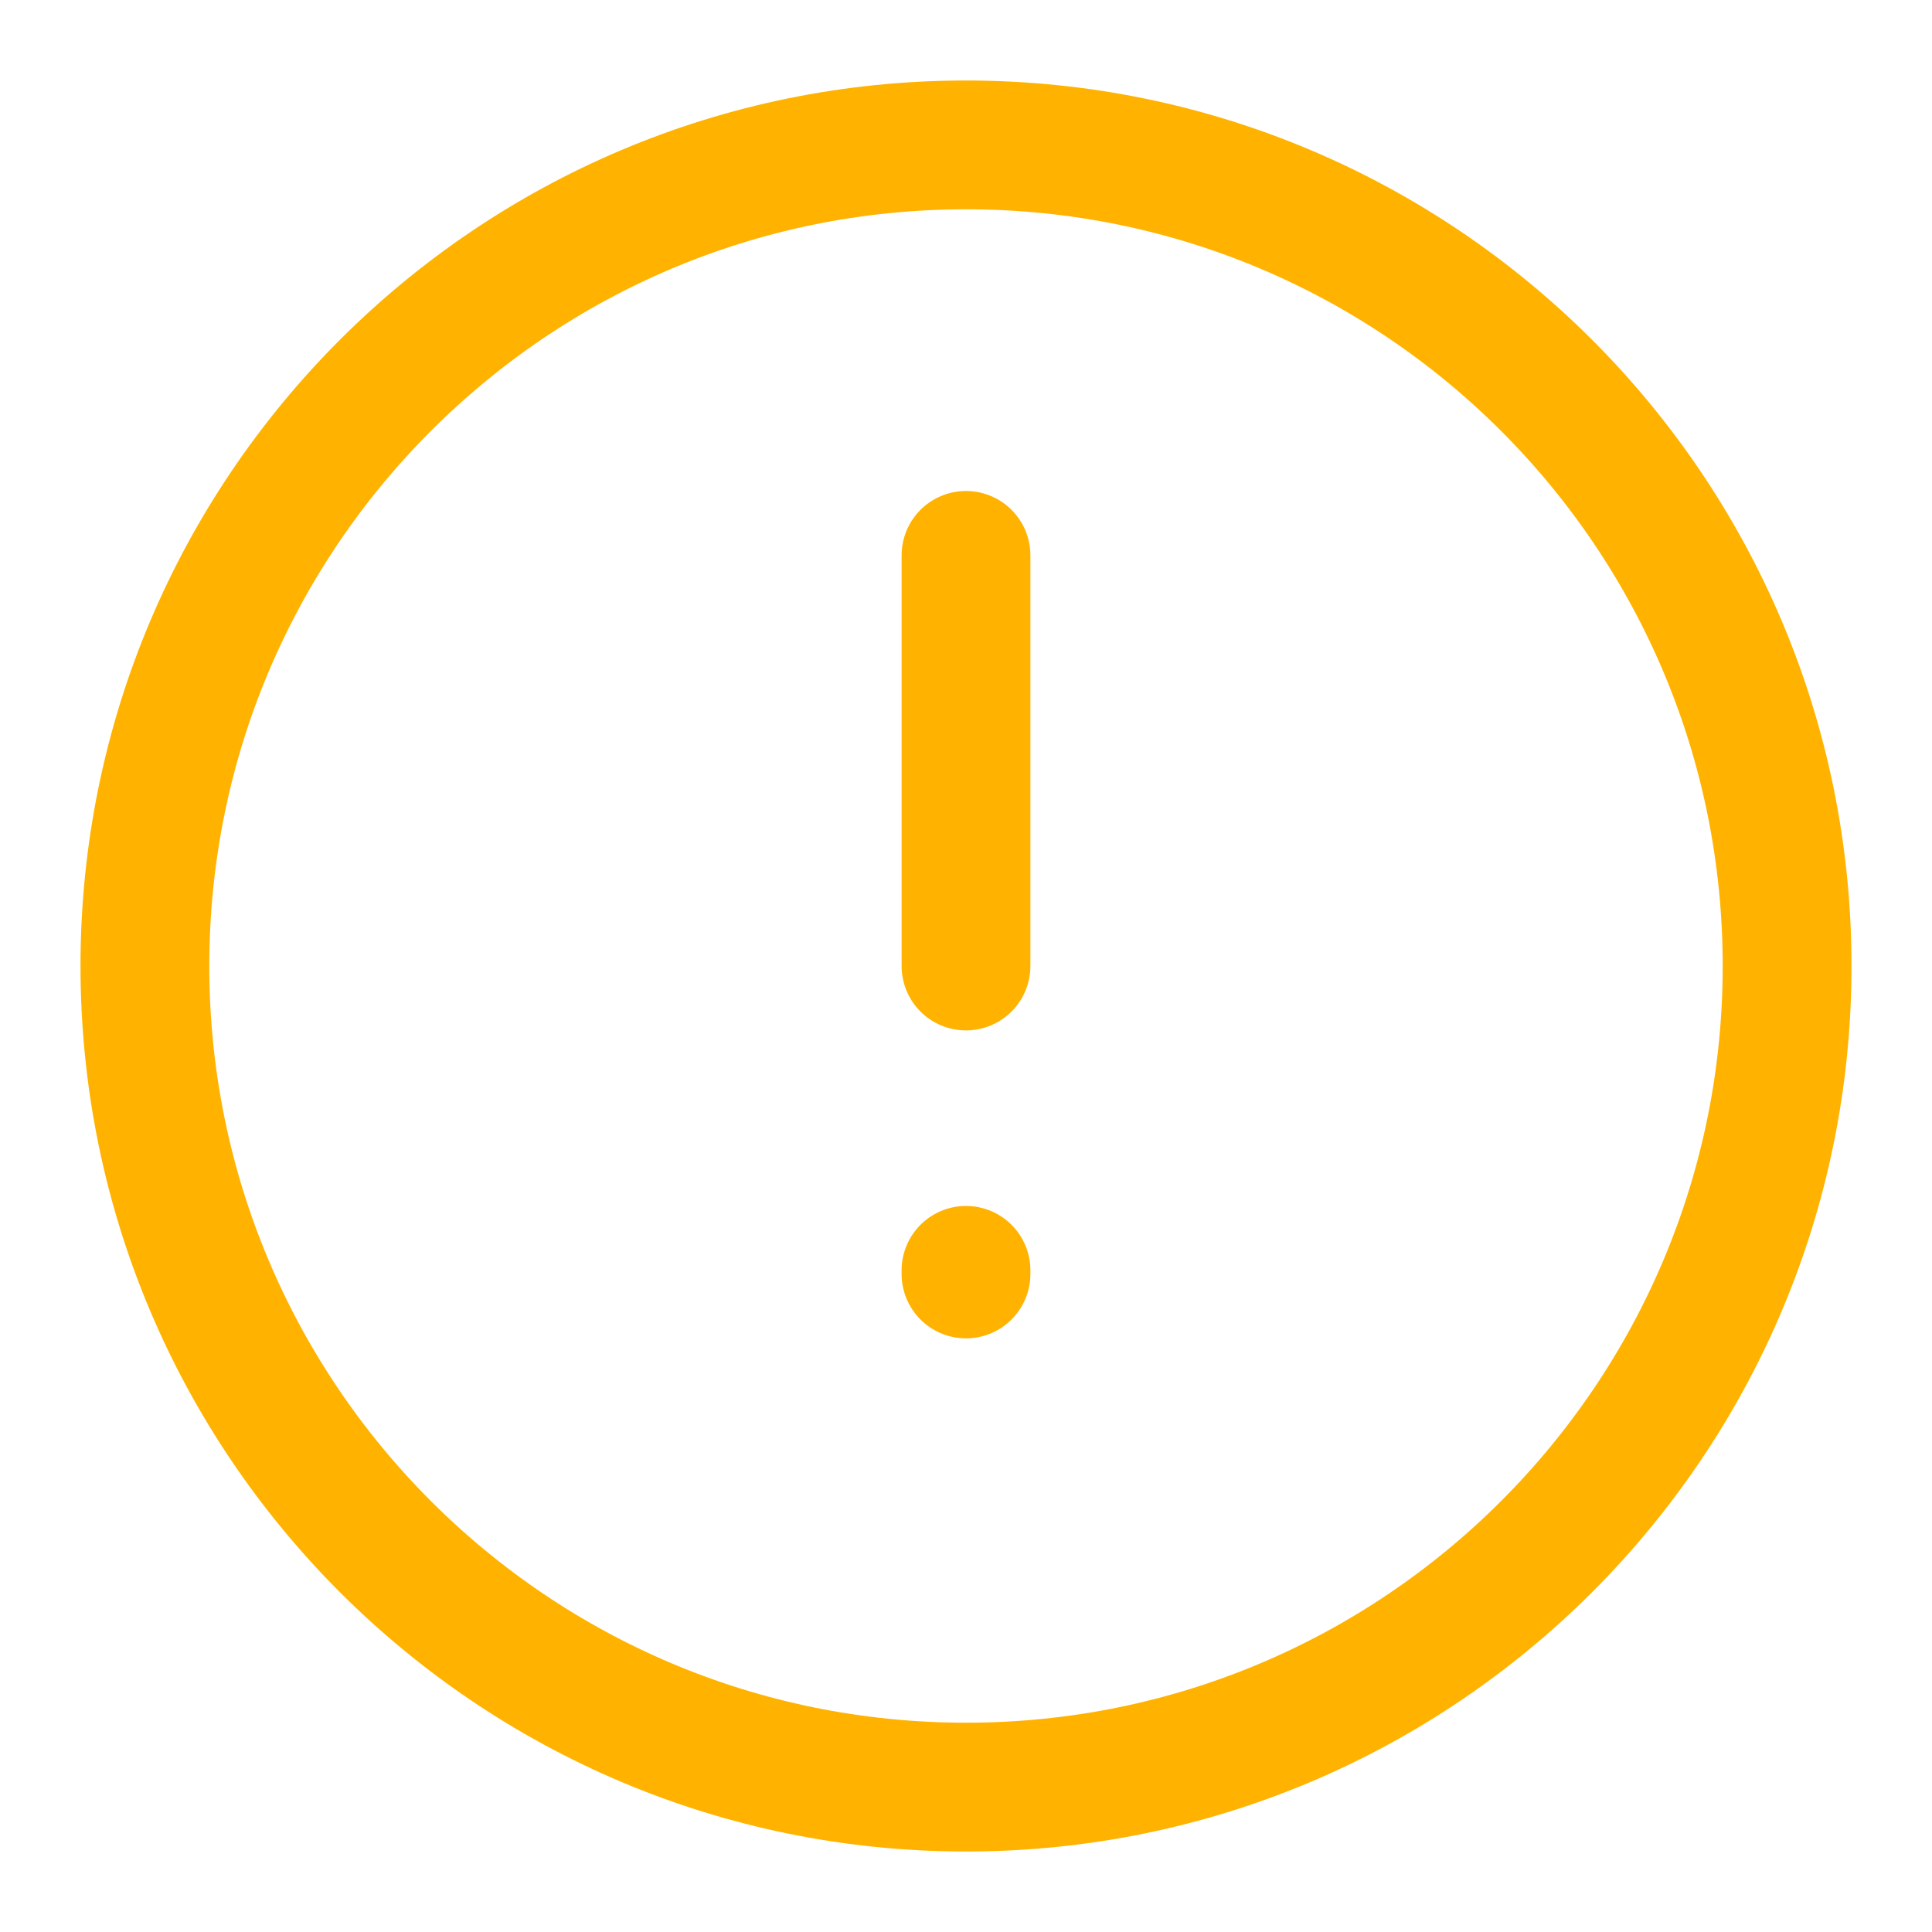 <svg width="15" height="15" viewBox="0 0 15 15" fill="none" xmlns="http://www.w3.org/2000/svg">
<path d="M7.5 7.5V4.312M7.5 9.863V9.891M13.875 7.5C13.875 11.021 11.021 13.875 7.5 13.875C3.979 13.875 1.125 11.021 1.125 7.5C1.125 3.979 3.979 1.125 7.5 1.125C11.021 1.125 13.875 3.979 13.875 7.5Z" stroke="#FFB300" stroke-linecap="round" stroke-linejoin="round"/>
</svg>
